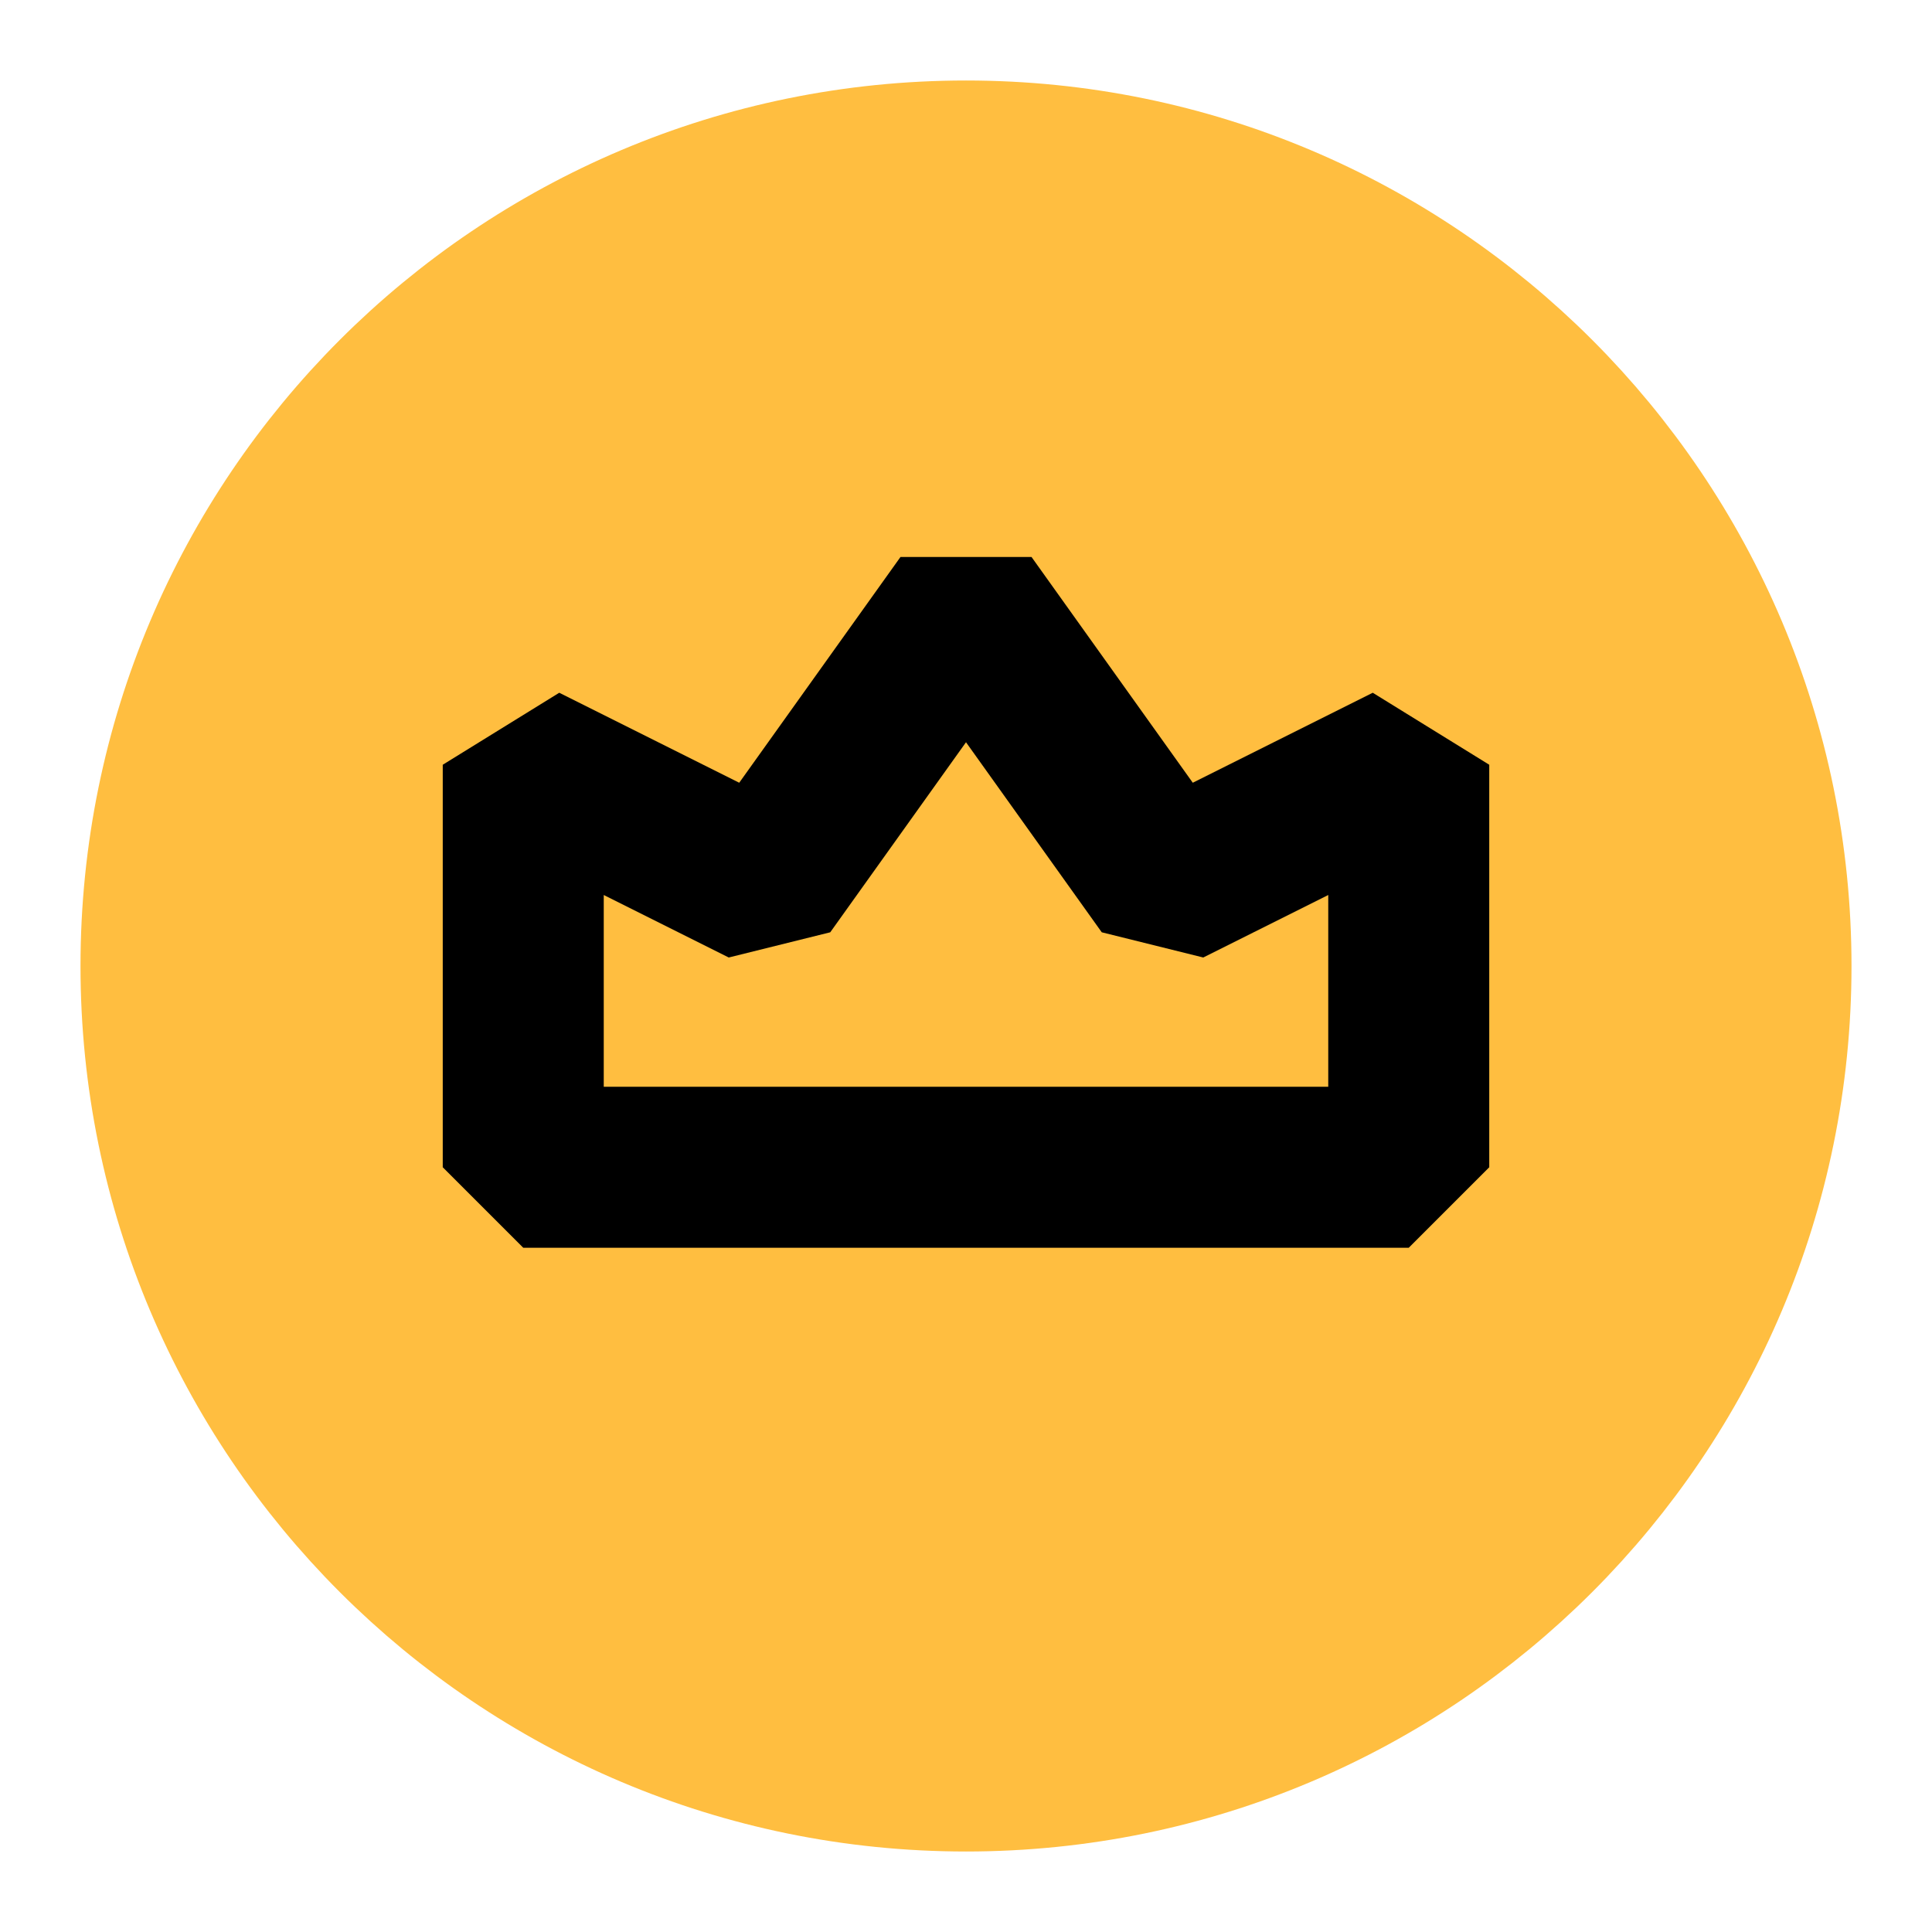 <?xml version="1.0" encoding="UTF-8"?><svg width="24" height="24" viewBox="0 0 48 48" fill="none" xmlns="http://www.w3.org/2000/svg"><path d="M24 44C35.046 44 44 35.046 44 24C44 12.954 35.046 4 24 4C12.954 4 4 12.954 4 24C4 35.046 12.954 44 24 44Z" fill="#ffbe40" stroke="#ffbe40" stroke-width="4" stroke-linecap="butt" stroke-linejoin="bevel"/><path d="M13 29V19L19 22L24 15L29 22L35 19V29H13Z" fill="#ffbe40" stroke="#000" stroke-width="4" stroke-linecap="butt" stroke-linejoin="bevel"/></svg>